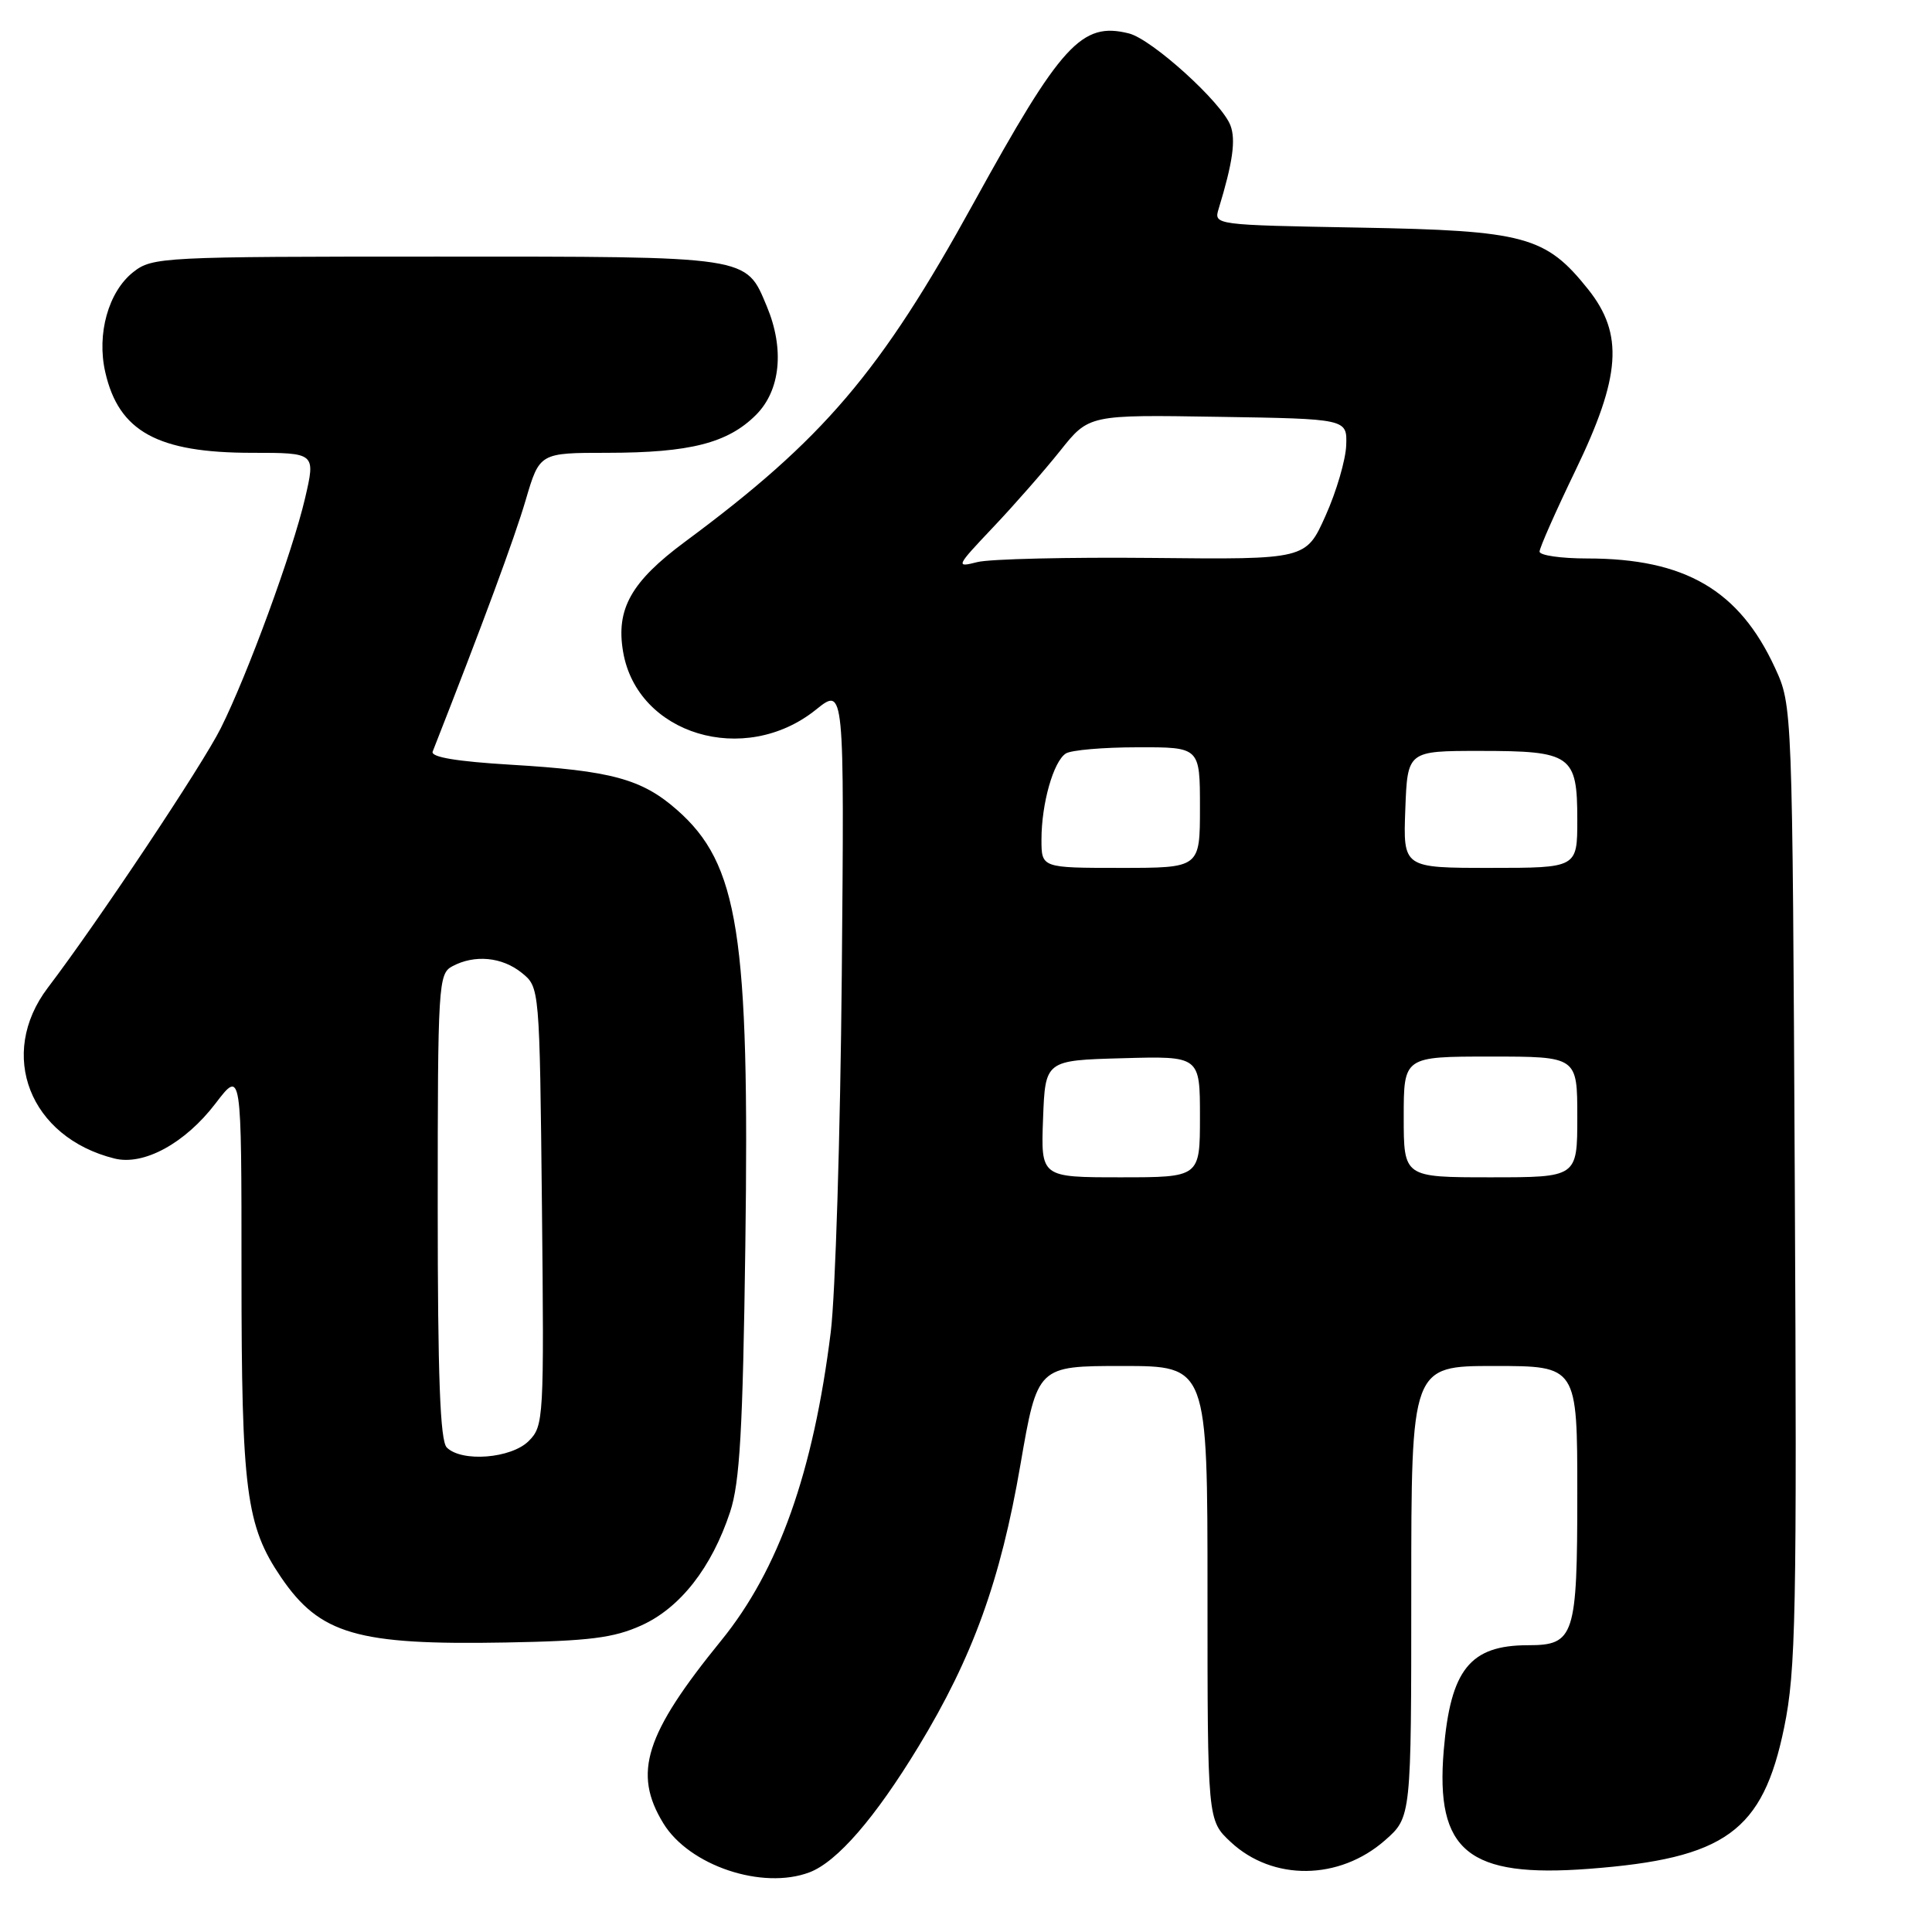<?xml version="1.0" encoding="UTF-8" standalone="no"?>
<!DOCTYPE svg PUBLIC "-//W3C//DTD SVG 1.1//EN" "http://www.w3.org/Graphics/SVG/1.1/DTD/svg11.dtd" >
<svg xmlns="http://www.w3.org/2000/svg" xmlns:xlink="http://www.w3.org/1999/xlink" version="1.1" viewBox="0 0 256 256">
 <g >
 <path fill="currentColor"
d=" M 107.27 248.09 C 110.93 246.69 115.95 240.90 121.71 231.42 C 128.90 219.58 132.57 209.43 135.21 194.09 C 137.47 181.00 137.47 181.00 148.73 181.00 C 160.00 181.00 160.00 181.00 160.00 211.10 C 160.00 241.20 160.00 241.20 163.07 244.07 C 168.64 249.27 177.45 249.18 183.52 243.85 C 187.00 240.79 187.00 240.79 187.00 210.90 C 187.00 181.00 187.00 181.00 198.00 181.00 C 209.00 181.00 209.00 181.00 209.00 197.93 C 209.00 216.84 208.62 218.00 202.48 218.00 C 194.78 218.00 192.20 221.23 191.30 231.96 C 190.19 245.30 194.53 248.84 210.53 247.63 C 228.63 246.26 233.58 242.68 236.41 228.90 C 237.96 221.35 238.11 214.04 237.82 157.00 C 237.50 93.50 237.50 93.50 235.20 88.50 C 230.45 78.19 223.27 74.00 210.32 74.00 C 206.84 74.00 204.00 73.59 204.00 73.09 C 204.00 72.59 206.14 67.76 208.75 62.35 C 214.78 49.88 215.17 44.28 210.44 38.34 C 204.81 31.29 202.07 30.55 180.16 30.16 C 160.88 29.81 160.82 29.81 161.48 27.66 C 163.35 21.54 163.77 18.53 163.04 16.62 C 161.89 13.57 152.64 5.20 149.59 4.43 C 143.33 2.86 140.62 5.82 129.01 26.90 C 116.65 49.36 109.10 58.21 90.76 71.79 C 83.64 77.07 81.60 80.68 82.56 86.34 C 84.41 97.34 98.65 101.63 108.11 94.04 C 111.88 91.00 111.88 91.00 111.54 129.25 C 111.35 150.29 110.69 171.55 110.08 176.50 C 107.77 195.07 103.18 208.01 95.57 217.37 C 85.46 229.80 83.83 234.94 87.89 241.59 C 91.32 247.21 101.02 250.46 107.27 248.09 Z  M 85.00 215.37 C 90.14 213.04 94.30 207.72 96.74 200.35 C 98.03 196.46 98.43 189.48 98.76 165.08 C 99.33 123.78 97.87 114.48 89.69 107.30 C 85.04 103.22 81.01 102.12 67.70 101.33 C 60.51 100.90 57.05 100.32 57.33 99.59 C 63.98 82.66 68.20 71.24 69.66 66.25 C 71.50 60.00 71.50 60.00 80.50 60.00 C 91.43 59.99 96.44 58.71 100.17 54.98 C 103.42 51.73 103.97 46.25 101.61 40.60 C 98.79 33.87 99.65 34.00 57.91 34.00 C 21.46 34.00 20.19 34.06 17.66 36.05 C 14.36 38.65 12.79 44.26 13.95 49.32 C 15.74 57.18 20.88 60.00 33.38 60.00 C 41.82 60.00 41.82 60.00 40.42 66.03 C 38.76 73.15 32.80 89.41 29.25 96.50 C 26.82 101.37 13.01 122.10 6.33 130.89 C -0.36 139.72 3.93 150.71 15.17 153.51 C 19.05 154.48 24.53 151.49 28.56 146.21 C 32.00 141.71 32.00 141.71 32.00 168.67 C 32.00 197.54 32.60 202.18 37.24 209.00 C 42.39 216.56 47.33 218.00 67.00 217.64 C 78.08 217.44 81.31 217.04 85.00 215.37 Z  M 138.21 148.25 C 138.50 140.50 138.50 140.50 148.75 140.22 C 159.00 139.93 159.00 139.93 159.00 147.97 C 159.00 156.00 159.00 156.00 148.46 156.00 C 137.92 156.00 137.92 156.00 138.21 148.25 Z  M 186.00 148.00 C 186.00 140.00 186.00 140.00 197.50 140.00 C 209.00 140.00 209.00 140.00 209.00 148.00 C 209.00 156.00 209.00 156.00 197.50 156.00 C 186.00 156.00 186.00 156.00 186.00 148.00 Z  M 138.00 111.24 C 138.00 106.48 139.59 100.88 141.23 99.84 C 141.93 99.39 146.21 99.02 150.75 99.02 C 159.00 99.00 159.00 99.00 159.00 107.00 C 159.00 115.00 159.00 115.00 148.50 115.00 C 138.00 115.00 138.00 115.00 138.00 111.24 Z  M 186.21 107.25 C 186.50 99.50 186.50 99.50 196.10 99.50 C 208.23 99.50 209.00 100.04 209.00 108.62 C 209.00 115.00 209.00 115.00 197.46 115.00 C 185.92 115.00 185.92 115.00 186.21 107.25 Z  M 131.59 69.87 C 134.39 66.92 138.39 62.35 140.48 59.73 C 144.28 54.95 144.28 54.95 161.39 55.23 C 178.50 55.50 178.50 55.50 178.38 59.00 C 178.31 60.92 177.09 65.12 175.65 68.32 C 173.05 74.14 173.05 74.14 152.77 73.93 C 141.62 73.82 131.15 74.06 129.50 74.48 C 126.59 75.22 126.66 75.08 131.59 69.87 Z  M 59.20 191.80 C 58.32 190.92 58.00 182.43 58.00 159.84 C 58.00 130.44 58.09 129.02 59.93 128.04 C 62.89 126.45 66.53 126.80 69.14 128.91 C 71.50 130.82 71.50 130.82 71.81 159.85 C 72.10 188.03 72.05 188.95 70.06 190.94 C 67.74 193.26 61.18 193.78 59.20 191.80 Z "/>
</g>
</svg>